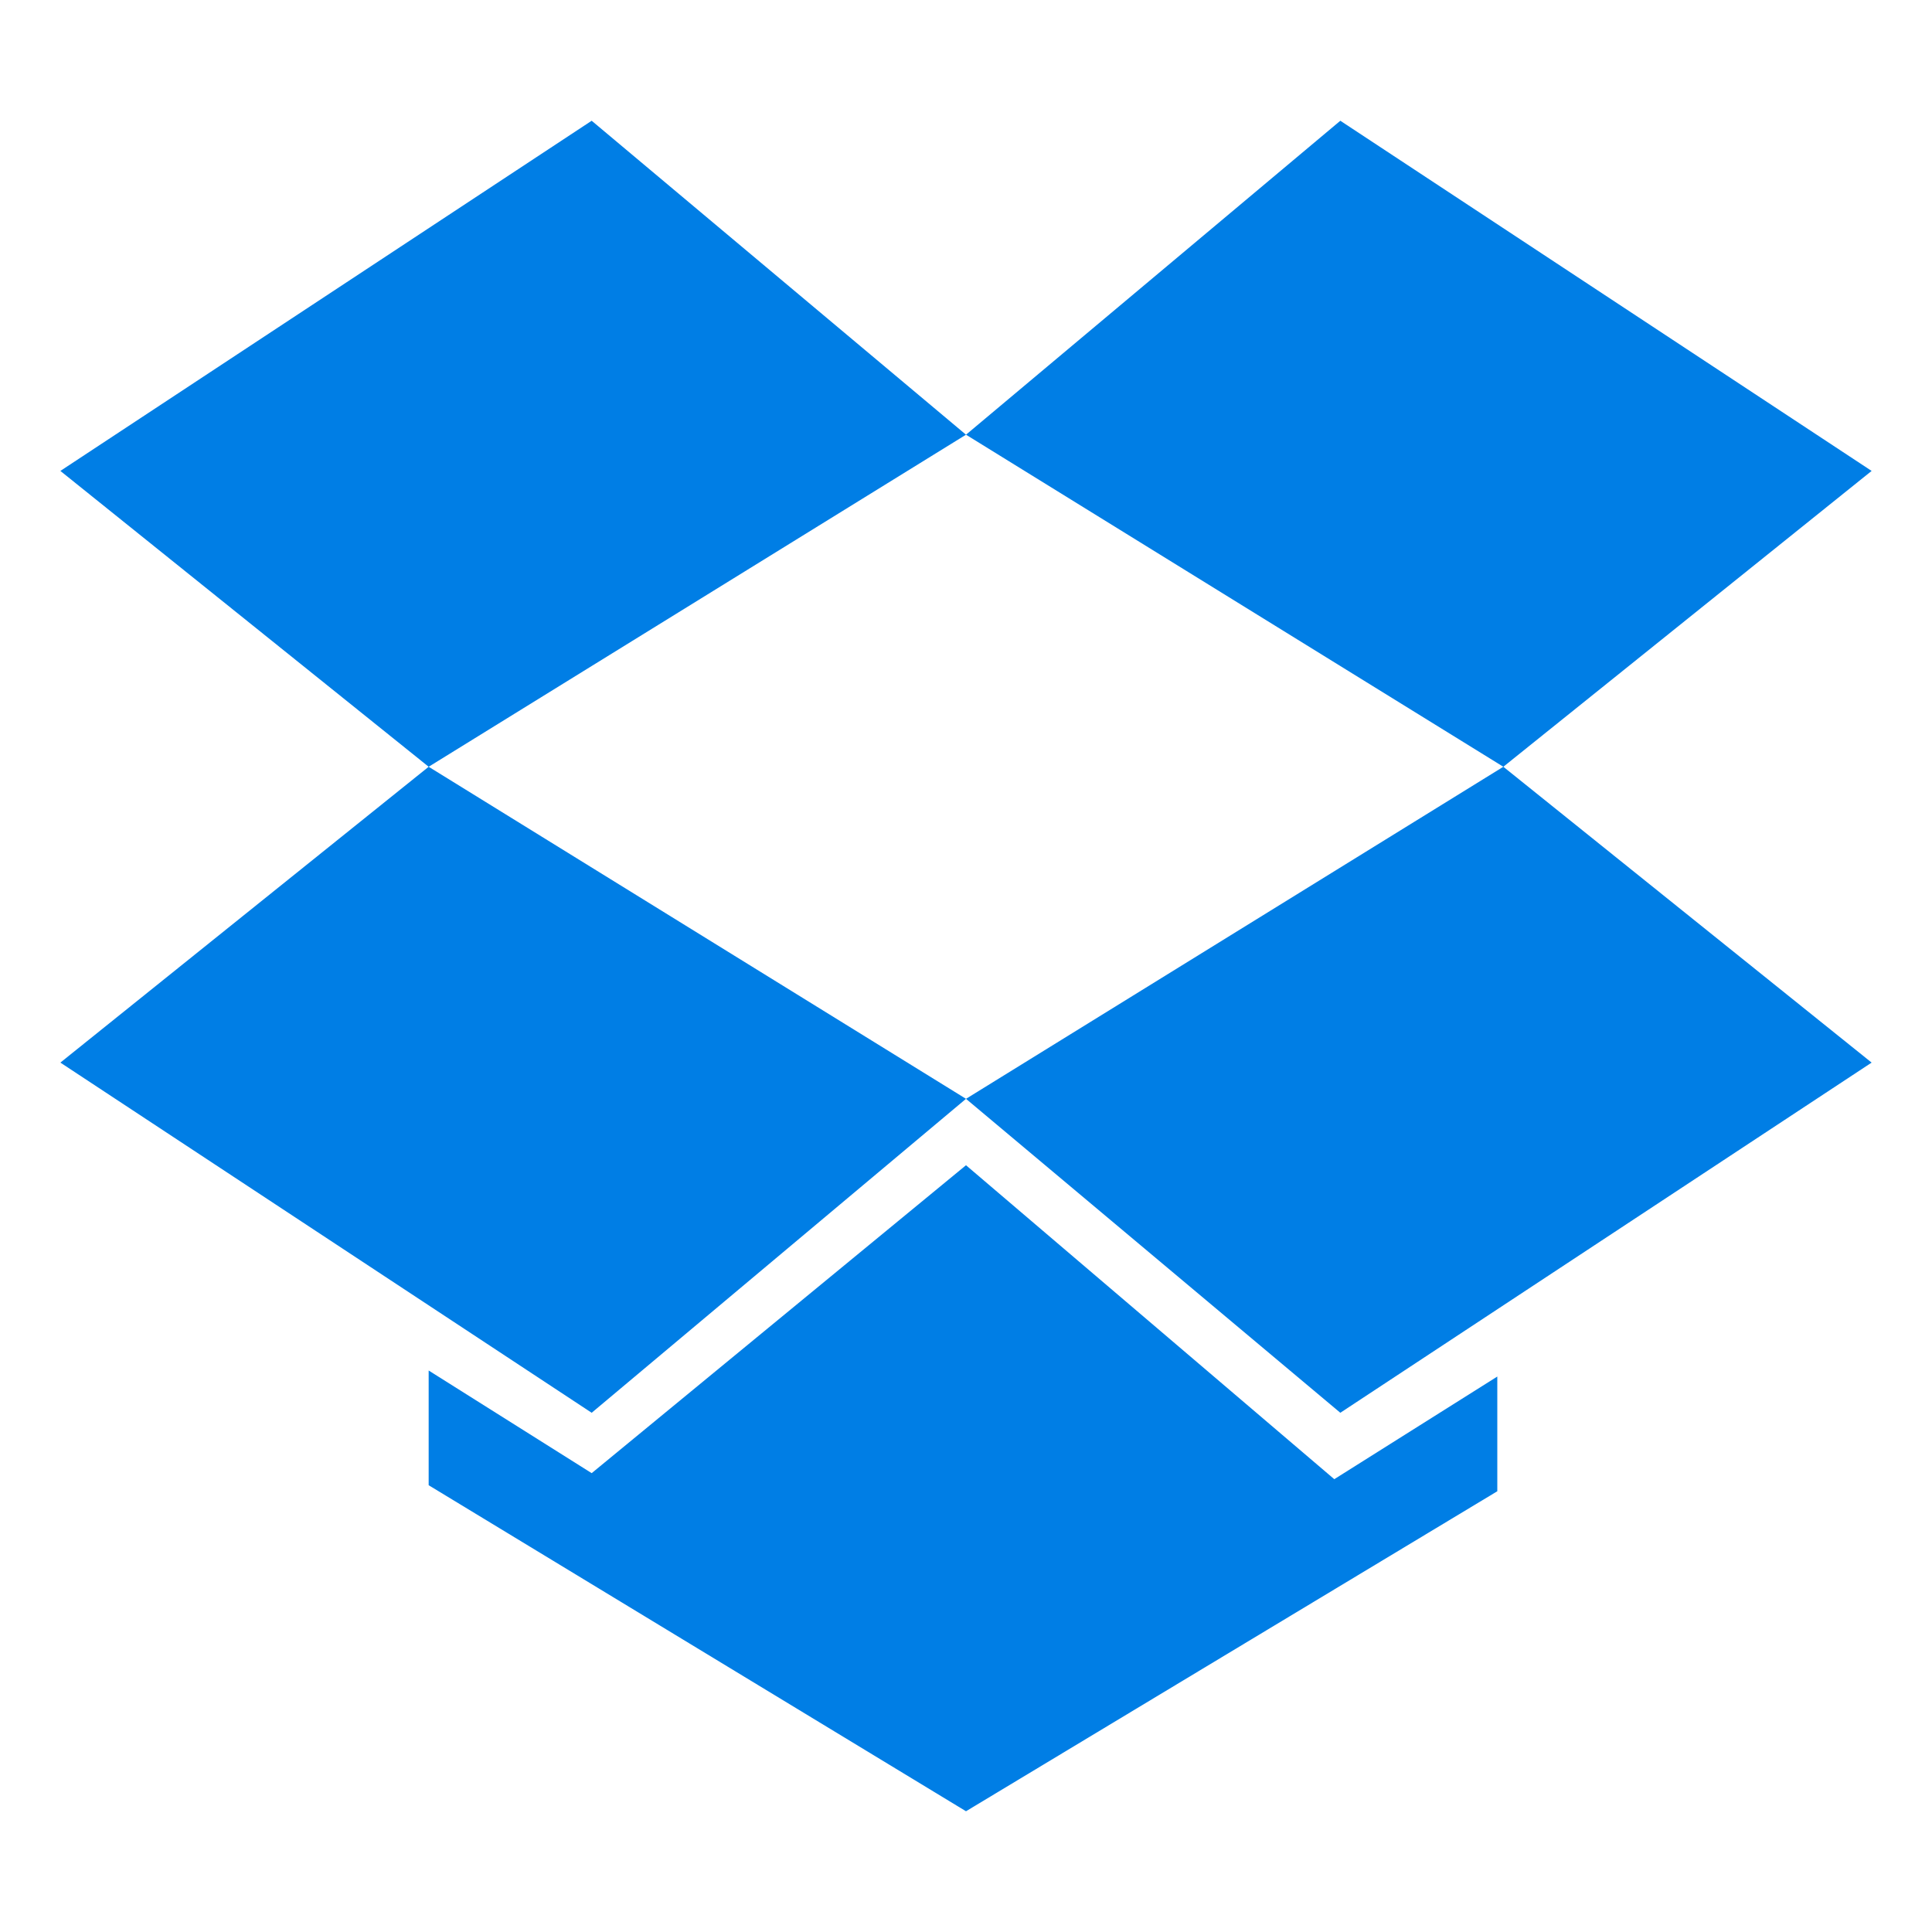 <?xml version="1.0" encoding="utf-8"?>
<!-- Generator: Adobe Illustrator 18.1.1, SVG Export Plug-In . SVG Version: 6.00 Build 0)  -->
<!DOCTYPE svg PUBLIC "-//W3C//DTD SVG 1.1//EN" "http://www.w3.org/Graphics/SVG/1.1/DTD/svg11.dtd">
<svg version="1.1" id="Layer_1" xmlns="http://www.w3.org/2000/svg" xmlns:xlink="http://www.w3.org/1999/xlink" x="0px" y="0px"
	 viewBox="0 0 32 32" enable-background="new 0 0 32 32" xml:space="preserve">
<path fill="#007EE5" d="M16,7.2l-8.9,5.5L1,7.8L9.8,2L16,7.2z M1,17.6l8.8,5.8l6.2-5.2l-8.9-5.5L1,17.6z M16,18.2l6.2,5.2l8.8-5.8
	l-6.1-4.9L16,18.2z M31,7.8L22.2,2L16,7.2l8.9,5.5L31,7.8z M16,19.3l-6.2,5.1l-2.7-1.7v1.9L16,30l8.8-5.3v-1.9l-2.7,1.7L16,19.3z"/>
</svg>
